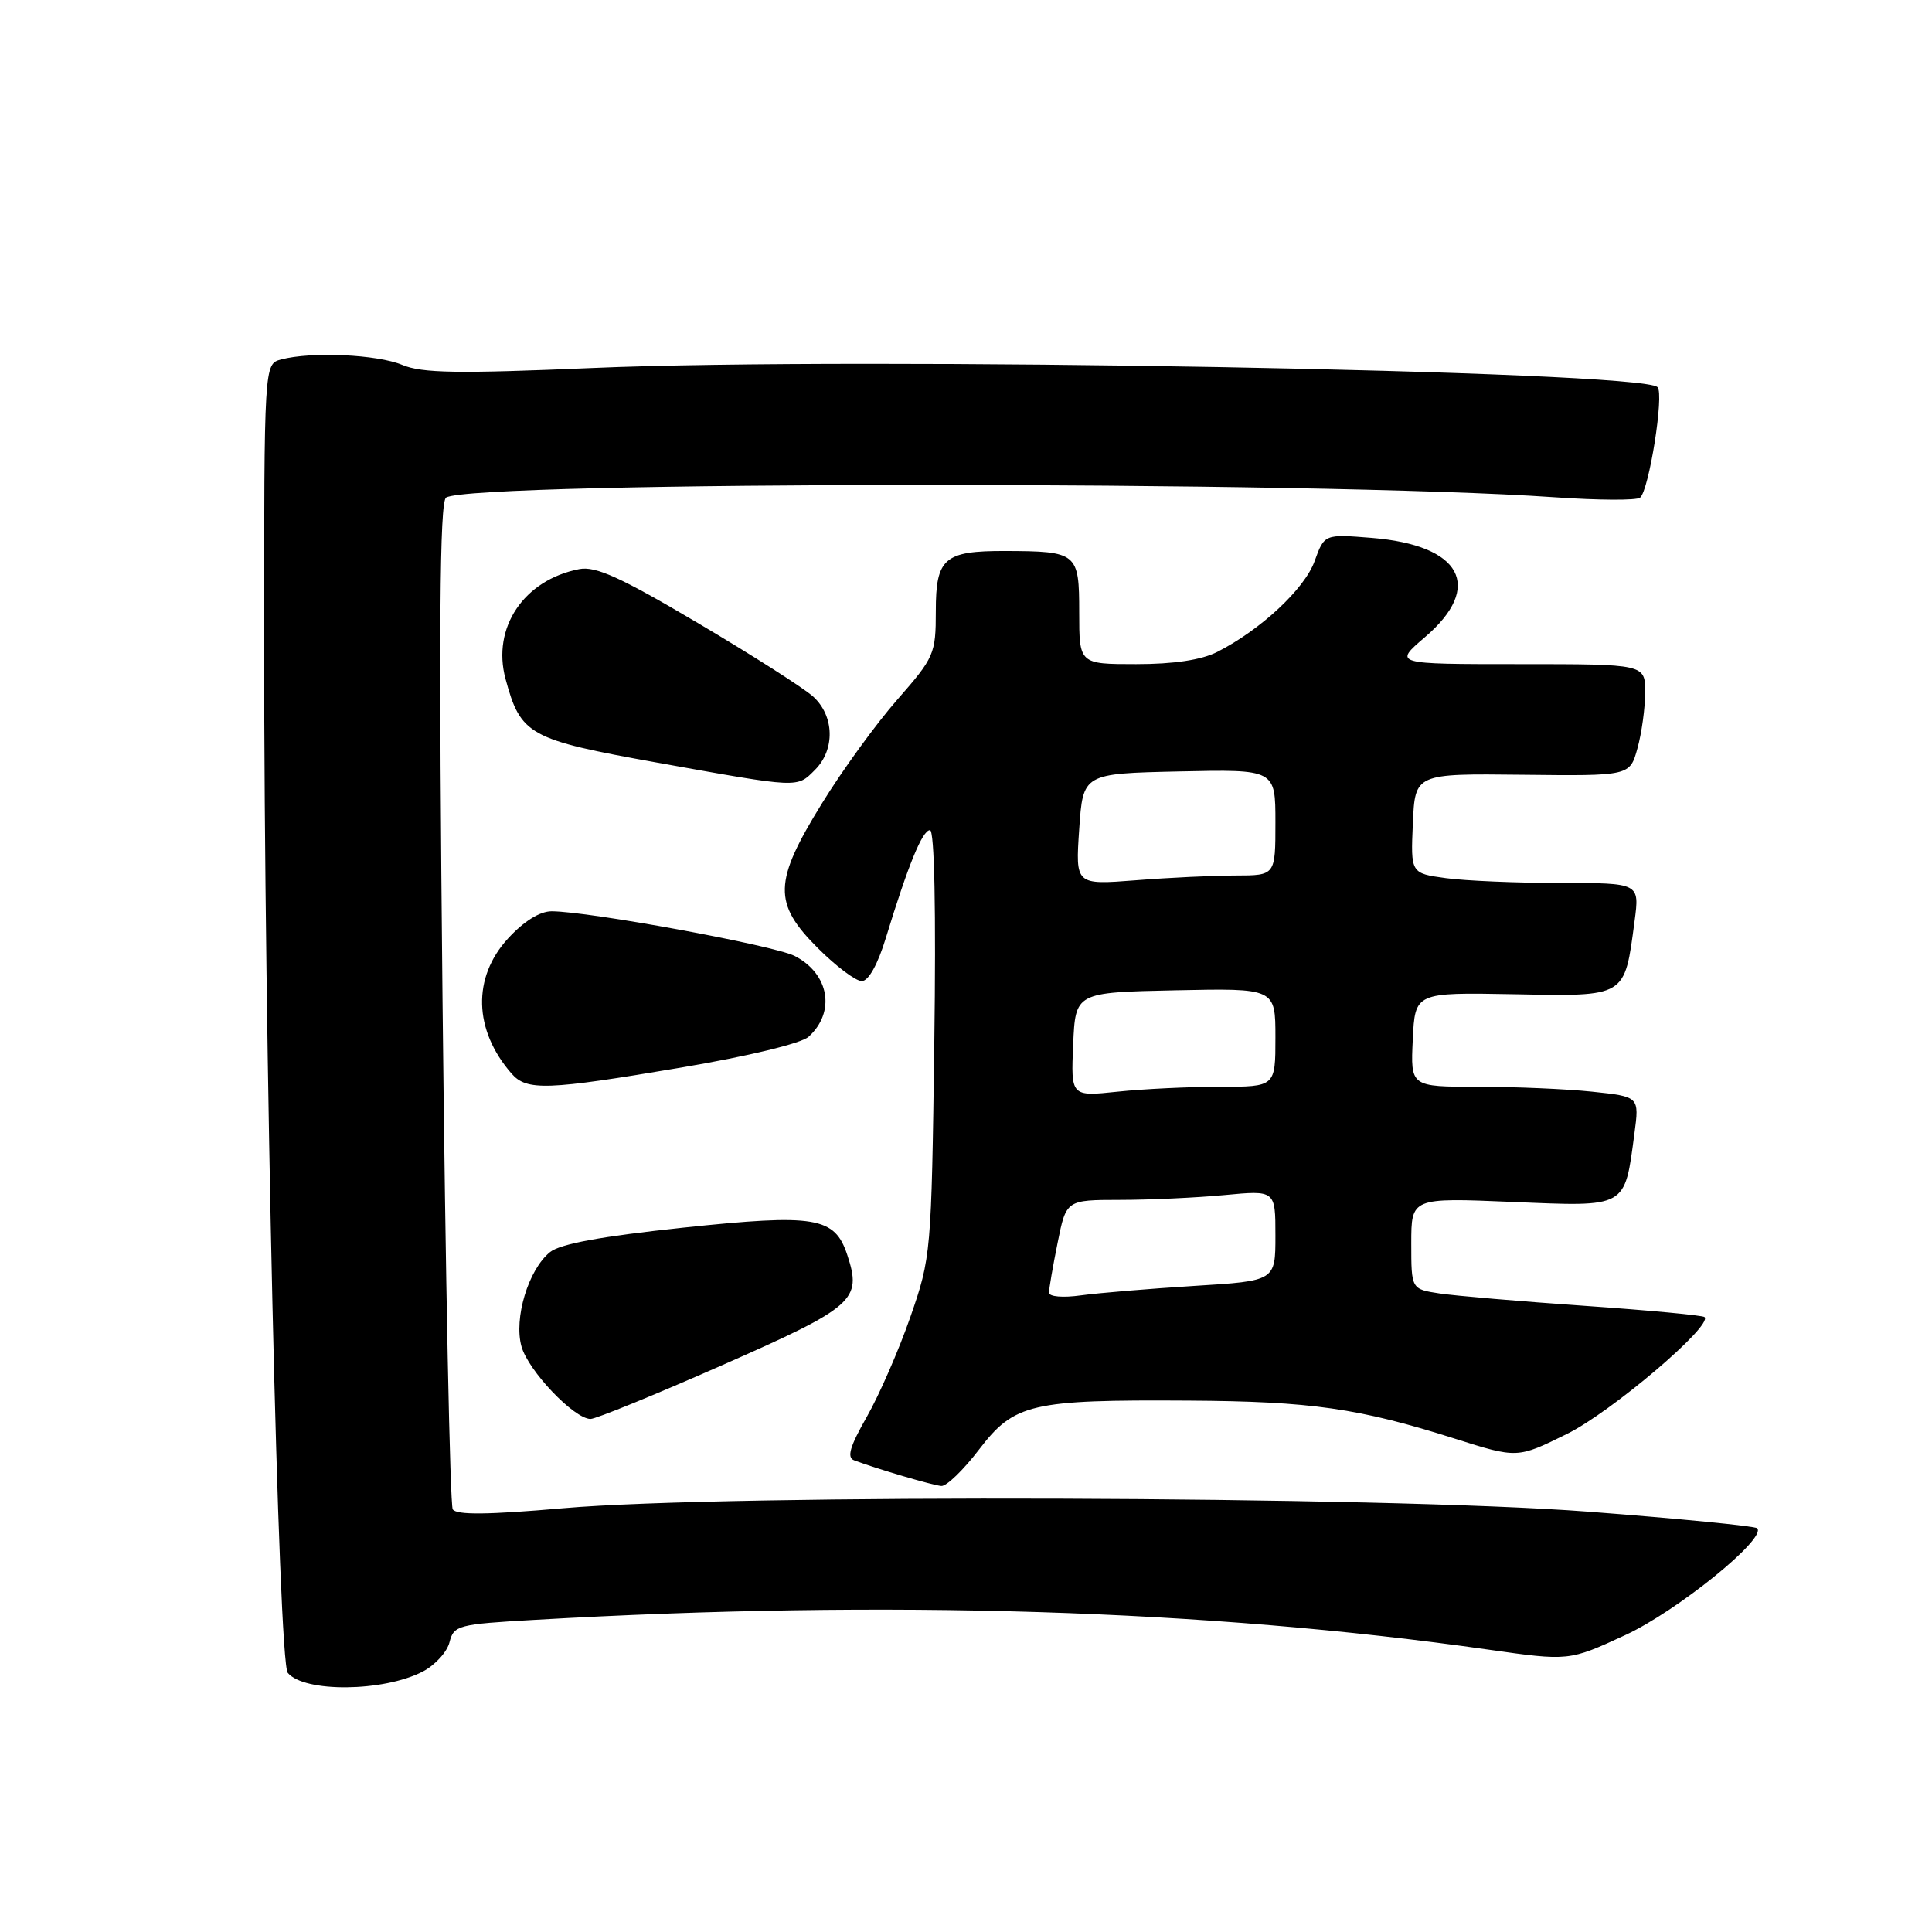 <?xml version="1.0" encoding="UTF-8" standalone="no"?>
<!DOCTYPE svg PUBLIC "-//W3C//DTD SVG 1.1//EN" "http://www.w3.org/Graphics/SVG/1.1/DTD/svg11.dtd" >
<svg xmlns="http://www.w3.org/2000/svg" xmlns:xlink="http://www.w3.org/1999/xlink" version="1.1" viewBox="0 0 256 256">
 <g >
 <path fill="currentColor"
d=" M 56.00 221.50 C 57.64 220.65 59.24 218.90 59.56 217.61 C 60.13 215.36 60.68 215.22 70.83 214.64 C 117.64 211.95 159.85 213.27 197.20 218.58 C 207.90 220.10 207.90 220.10 215.33 216.67 C 222.23 213.49 234.16 203.82 232.83 202.50 C 232.54 202.21 222.45 201.22 210.40 200.30 C 183.29 198.23 96.42 197.94 74.58 199.85 C 64.64 200.72 60.47 200.76 59.99 199.99 C 59.63 199.39 59.02 169.15 58.64 132.78 C 58.13 83.26 58.25 66.47 59.11 65.93 C 62.68 63.73 174.47 63.69 206.00 65.89 C 211.78 66.29 216.87 66.32 217.32 65.94 C 218.51 64.95 220.53 52.20 219.63 51.30 C 217.44 49.11 113.81 47.24 78.51 48.76 C 60.67 49.52 55.92 49.45 53.30 48.35 C 49.97 46.96 41.22 46.57 37.25 47.63 C 35.00 48.23 35.00 48.23 35.00 85.37 C 35.00 138.09 36.89 220.16 38.13 221.66 C 40.31 224.29 50.79 224.19 56.00 221.50 Z  M 129.73 192.07 C 134.40 185.97 136.58 185.46 157.50 185.59 C 173.75 185.69 180.04 186.59 192.77 190.63 C 201.05 193.25 201.05 193.25 207.60 190.02 C 213.45 187.15 226.98 175.65 225.86 174.52 C 225.63 174.29 218.48 173.62 209.97 173.03 C 201.46 172.44 192.81 171.70 190.75 171.39 C 187.00 170.82 187.00 170.82 187.00 164.76 C 187.00 158.70 187.00 158.70 200.38 159.26 C 215.68 159.90 215.25 160.14 216.57 150.19 C 217.22 145.31 217.22 145.31 210.96 144.65 C 207.52 144.29 200.70 144.00 195.81 144.00 C 186.90 144.00 186.90 144.00 187.20 137.75 C 187.50 131.50 187.50 131.50 200.59 131.74 C 215.57 132.02 215.24 132.22 216.59 122.04 C 217.26 117.00 217.26 117.00 206.77 117.00 C 201.00 117.00 194.17 116.71 191.60 116.36 C 186.92 115.72 186.92 115.72 187.21 109.11 C 187.50 102.50 187.50 102.50 201.73 102.66 C 215.96 102.82 215.96 102.82 216.97 99.16 C 217.53 97.15 217.99 93.81 217.99 91.75 C 218.00 88.00 218.00 88.00 201.32 88.00 C 184.64 88.00 184.64 88.00 188.82 84.42 C 196.64 77.73 193.68 72.23 181.74 71.27 C 175.49 70.77 175.49 70.77 174.19 74.36 C 172.86 78.04 167.04 83.46 161.30 86.38 C 159.19 87.45 155.54 88.00 150.55 88.00 C 143.00 88.00 143.00 88.00 143.00 81.12 C 143.00 73.24 142.76 73.04 133.18 73.01 C 125.11 72.99 124.00 73.95 124.00 80.98 C 124.00 86.65 123.80 87.11 118.91 92.69 C 116.10 95.89 111.60 102.08 108.91 106.46 C 102.49 116.86 102.41 119.68 108.37 125.63 C 110.77 128.03 113.39 130.00 114.19 130.00 C 115.08 130.00 116.31 127.80 117.39 124.25 C 120.33 114.63 122.22 110.00 123.23 110.00 C 123.82 110.00 124.04 120.67 123.80 138.25 C 123.42 166.08 123.37 166.62 120.63 174.50 C 119.10 178.90 116.50 184.86 114.85 187.75 C 112.61 191.68 112.18 193.13 113.18 193.50 C 116.17 194.63 123.58 196.81 124.73 196.90 C 125.41 196.96 127.66 194.78 129.73 192.07 Z  M 95.77 180.86 C 113.23 173.16 114.24 172.26 112.27 166.29 C 110.61 161.24 108.07 160.82 90.53 162.67 C 79.68 163.82 74.21 164.82 72.87 165.92 C 70.00 168.25 68.06 174.71 69.10 178.42 C 70.00 181.64 76.05 187.99 78.24 188.02 C 78.93 188.03 86.82 184.81 95.77 180.86 Z  M 90.35 141.44 C 99.16 139.95 106.17 138.25 107.14 137.38 C 110.76 134.10 109.88 129.02 105.30 126.67 C 102.56 125.27 77.98 120.75 73.09 120.75 C 71.53 120.75 69.40 122.08 67.31 124.36 C 62.57 129.53 62.75 136.48 67.78 142.25 C 69.80 144.56 72.45 144.47 90.35 141.44 Z  M 108.00 102.00 C 110.68 99.32 110.56 94.86 107.75 92.30 C 106.51 91.18 99.65 86.80 92.50 82.57 C 82.23 76.49 78.92 74.99 76.75 75.41 C 69.41 76.84 65.16 83.17 66.98 89.94 C 68.99 97.41 70.07 98.00 87.07 101.05 C 106.09 104.46 105.57 104.43 108.00 102.00 Z  M 139.00 171.28 C 139.00 170.76 139.51 167.78 140.14 164.67 C 141.28 159.00 141.28 159.00 148.39 158.99 C 152.30 158.99 158.54 158.70 162.25 158.35 C 169.00 157.71 169.00 157.71 169.00 163.72 C 169.00 169.73 169.00 169.73 158.25 170.39 C 152.34 170.76 145.59 171.32 143.25 171.64 C 140.83 171.98 139.00 171.82 139.00 171.28 Z  M 142.20 138.40 C 142.50 131.50 142.50 131.50 155.75 131.22 C 169.00 130.94 169.00 130.94 169.00 137.47 C 169.00 144.00 169.00 144.00 161.65 144.00 C 157.60 144.00 151.51 144.29 148.10 144.65 C 141.90 145.30 141.90 145.30 142.20 138.40 Z  M 143.00 109.88 C 143.50 102.50 143.50 102.50 156.25 102.22 C 169.00 101.94 169.00 101.94 169.00 108.97 C 169.00 116.00 169.00 116.00 163.75 116.01 C 160.86 116.01 154.90 116.29 150.50 116.64 C 142.50 117.26 142.50 117.26 143.00 109.88 Z "/>
</g>
</svg>
